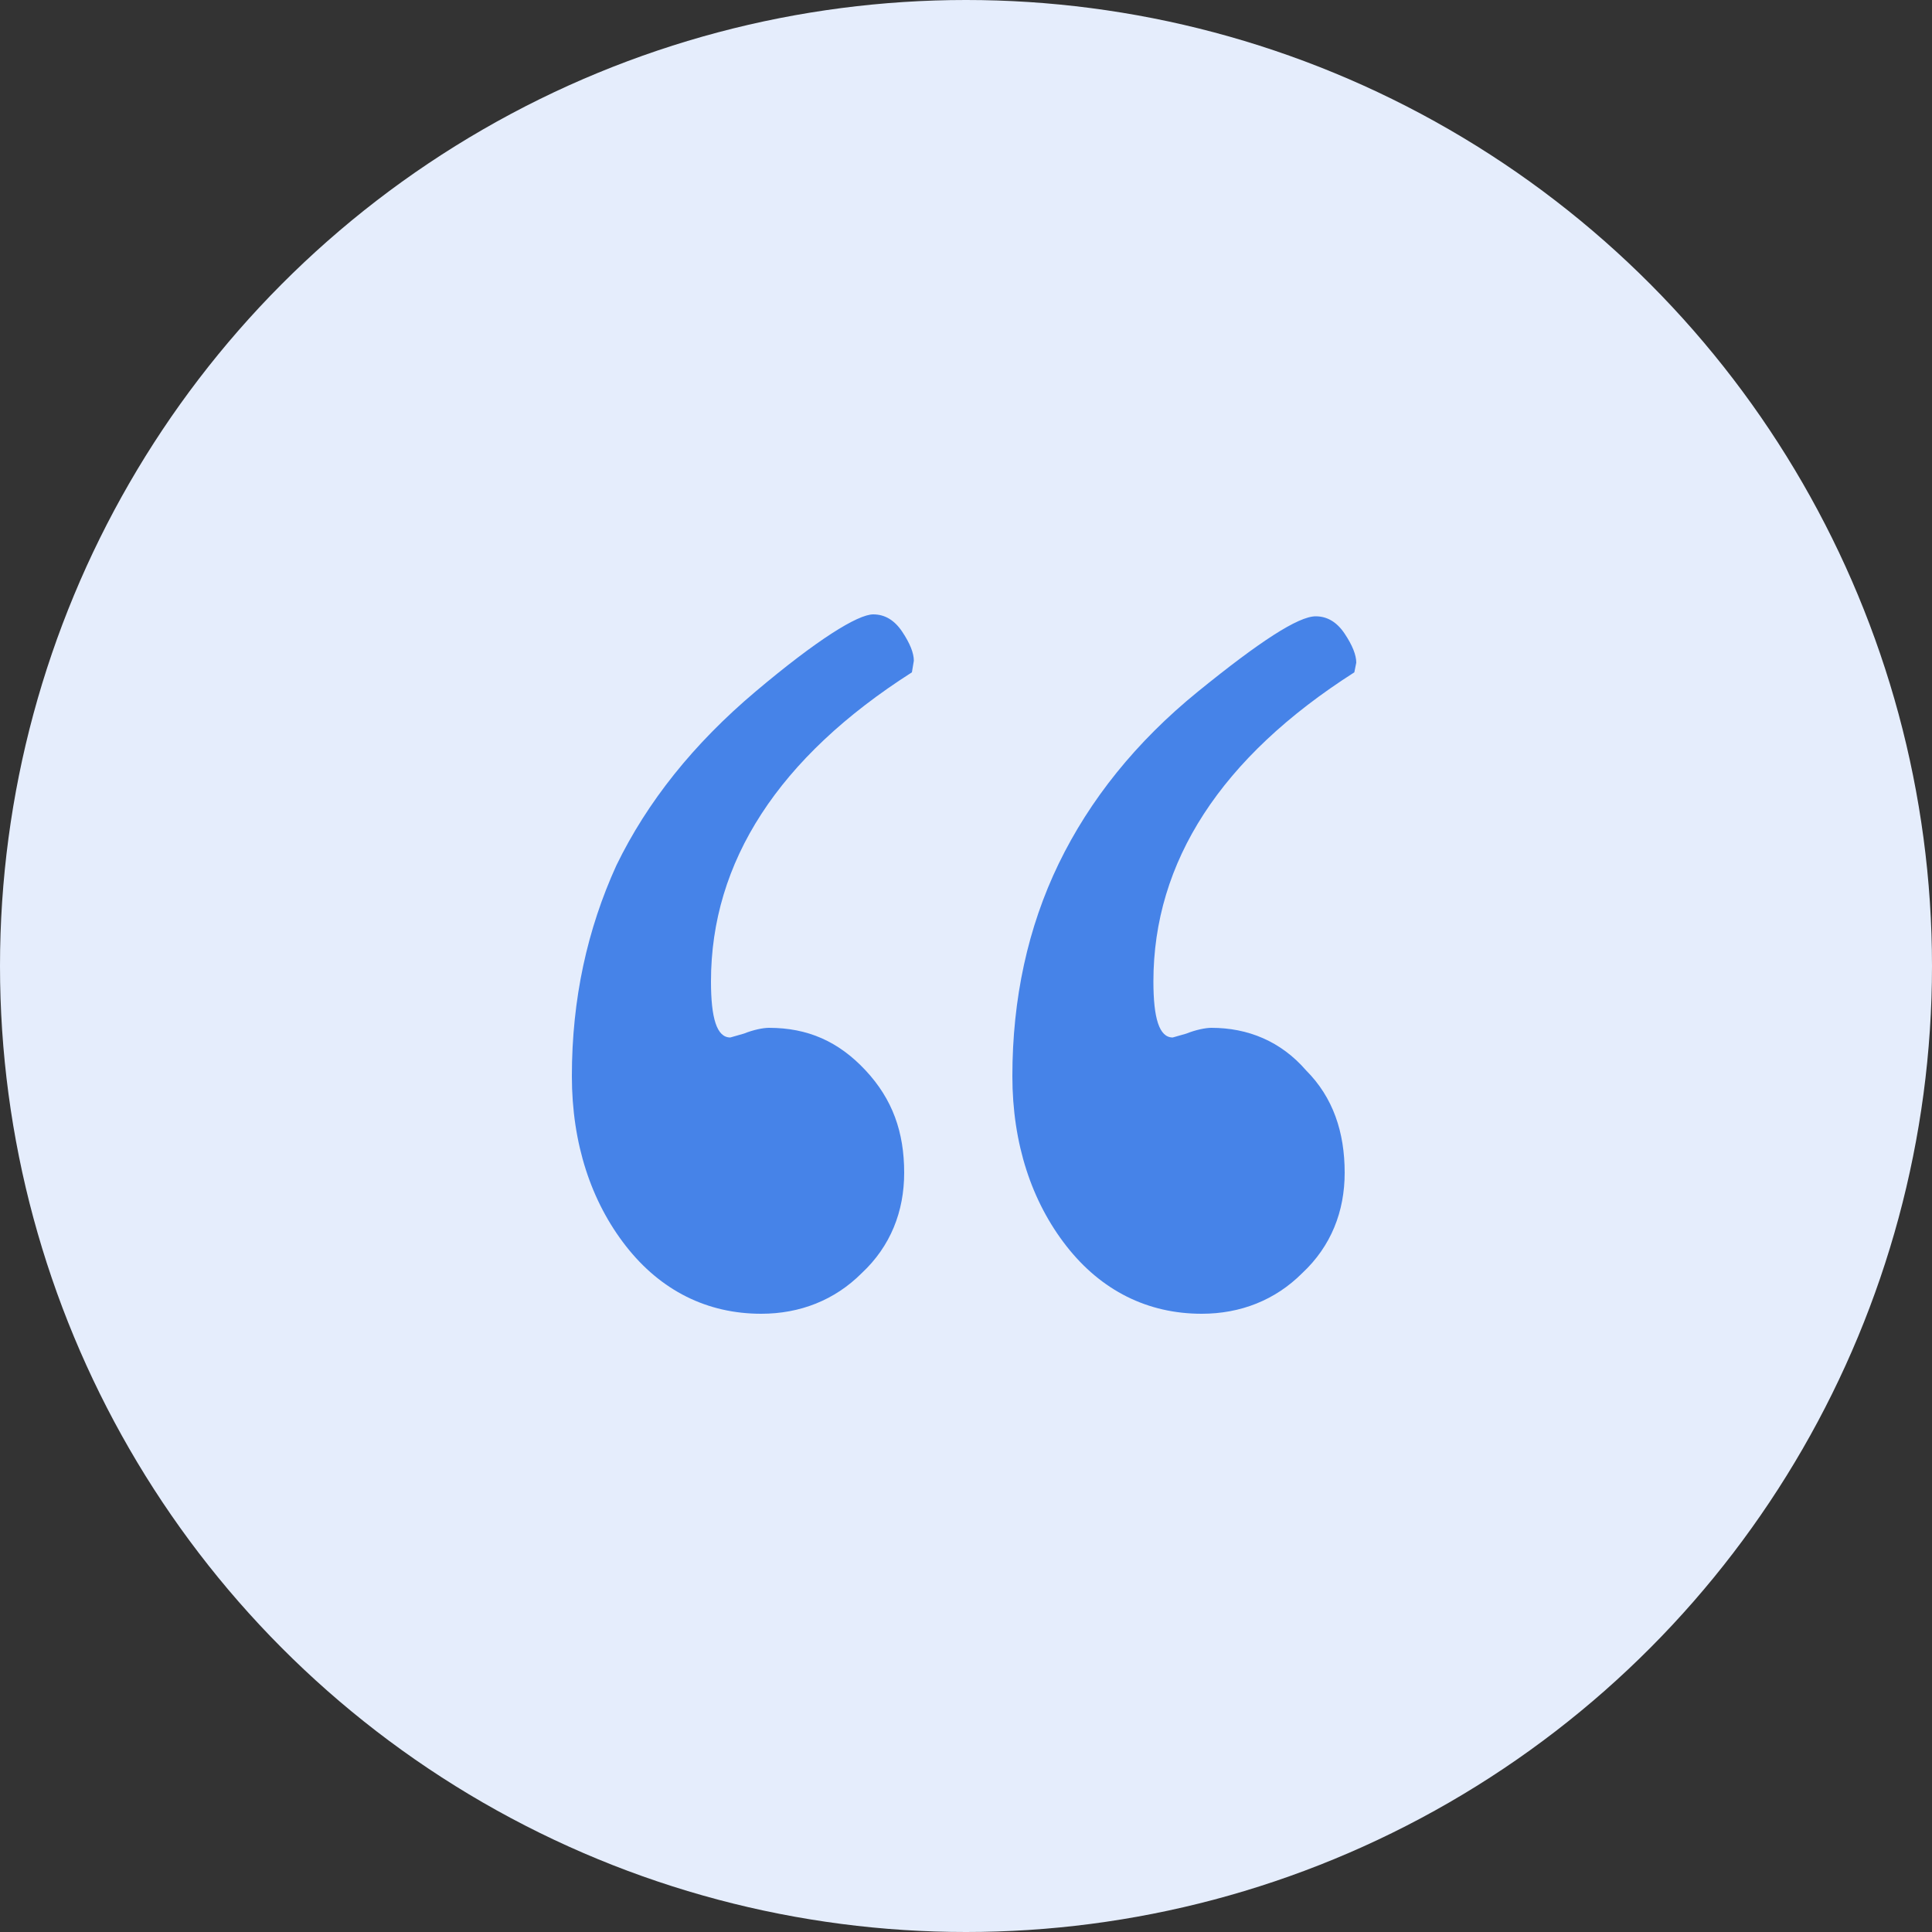 <?xml version="1.0" encoding="utf-8"?>
<!-- Generator: Adobe Illustrator 18.1.1, SVG Export Plug-In . SVG Version: 6.00 Build 0)  -->
<!DOCTYPE svg PUBLIC "-//W3C//DTD SVG 1.1//EN" "http://www.w3.org/Graphics/SVG/1.1/DTD/svg11.dtd">
<svg version="1.1" id="Layer_1" xmlns="http://www.w3.org/2000/svg" xmlns:xlink="http://www.w3.org/1999/xlink" x="0px" y="0px"
	 viewBox="0 0 100 100" enable-background="new 0 0 100 100" xml:space="preserve">
<rect x="0" y="0" width="100" height="100" fill="#333333" stroke="none"/>
<circle fill="#E5EDFC" cx="50" cy="50" r="50"/>
<g>
	<path fill="#4683E8" d="M47.2,34.8c-6.9,4.4-10.4,9.8-10.4,16c0,1.9,0.3,2.9,1,2.9l0.7-0.2c0.5-0.2,1-0.3,1.3-0.3
		c2,0,3.6,0.7,5,2.2s2,3.2,2,5.3c0,2-0.7,3.8-2.2,5.2c-1.4,1.4-3.2,2.1-5.2,2.1c-2.8,0-5.2-1.2-7-3.5c-1.8-2.3-2.8-5.3-2.8-8.8
		c0-4,0.8-7.6,2.3-10.9c1.6-3.3,4-6.3,7.2-9c3.2-2.7,5.3-4,6.1-4c0.6,0,1.1,0.3,1.5,0.9c0.4,0.6,0.6,1.1,0.6,1.5L47.2,34.8z
		 M70.1,34.8c-6.9,4.4-10.4,9.8-10.4,16c0,1.9,0.3,2.9,1,2.9l0.7-0.2c0.5-0.2,1-0.3,1.3-0.3c1.9,0,3.6,0.7,4.9,2.2
		c1.4,1.4,2,3.2,2,5.3c0,2-0.7,3.8-2.2,5.2c-1.4,1.4-3.2,2.1-5.2,2.1c-2.8,0-5.2-1.2-7-3.5c-1.8-2.3-2.8-5.3-2.8-8.8
		c0-4,0.8-7.7,2.4-11c1.6-3.3,4-6.3,7.2-8.9c3.2-2.6,5.2-3.9,6.1-3.9c0.6,0,1.1,0.3,1.5,0.9c0.4,0.6,0.6,1.1,0.6,1.5L70.1,34.8z"/>
</g>
</svg>
